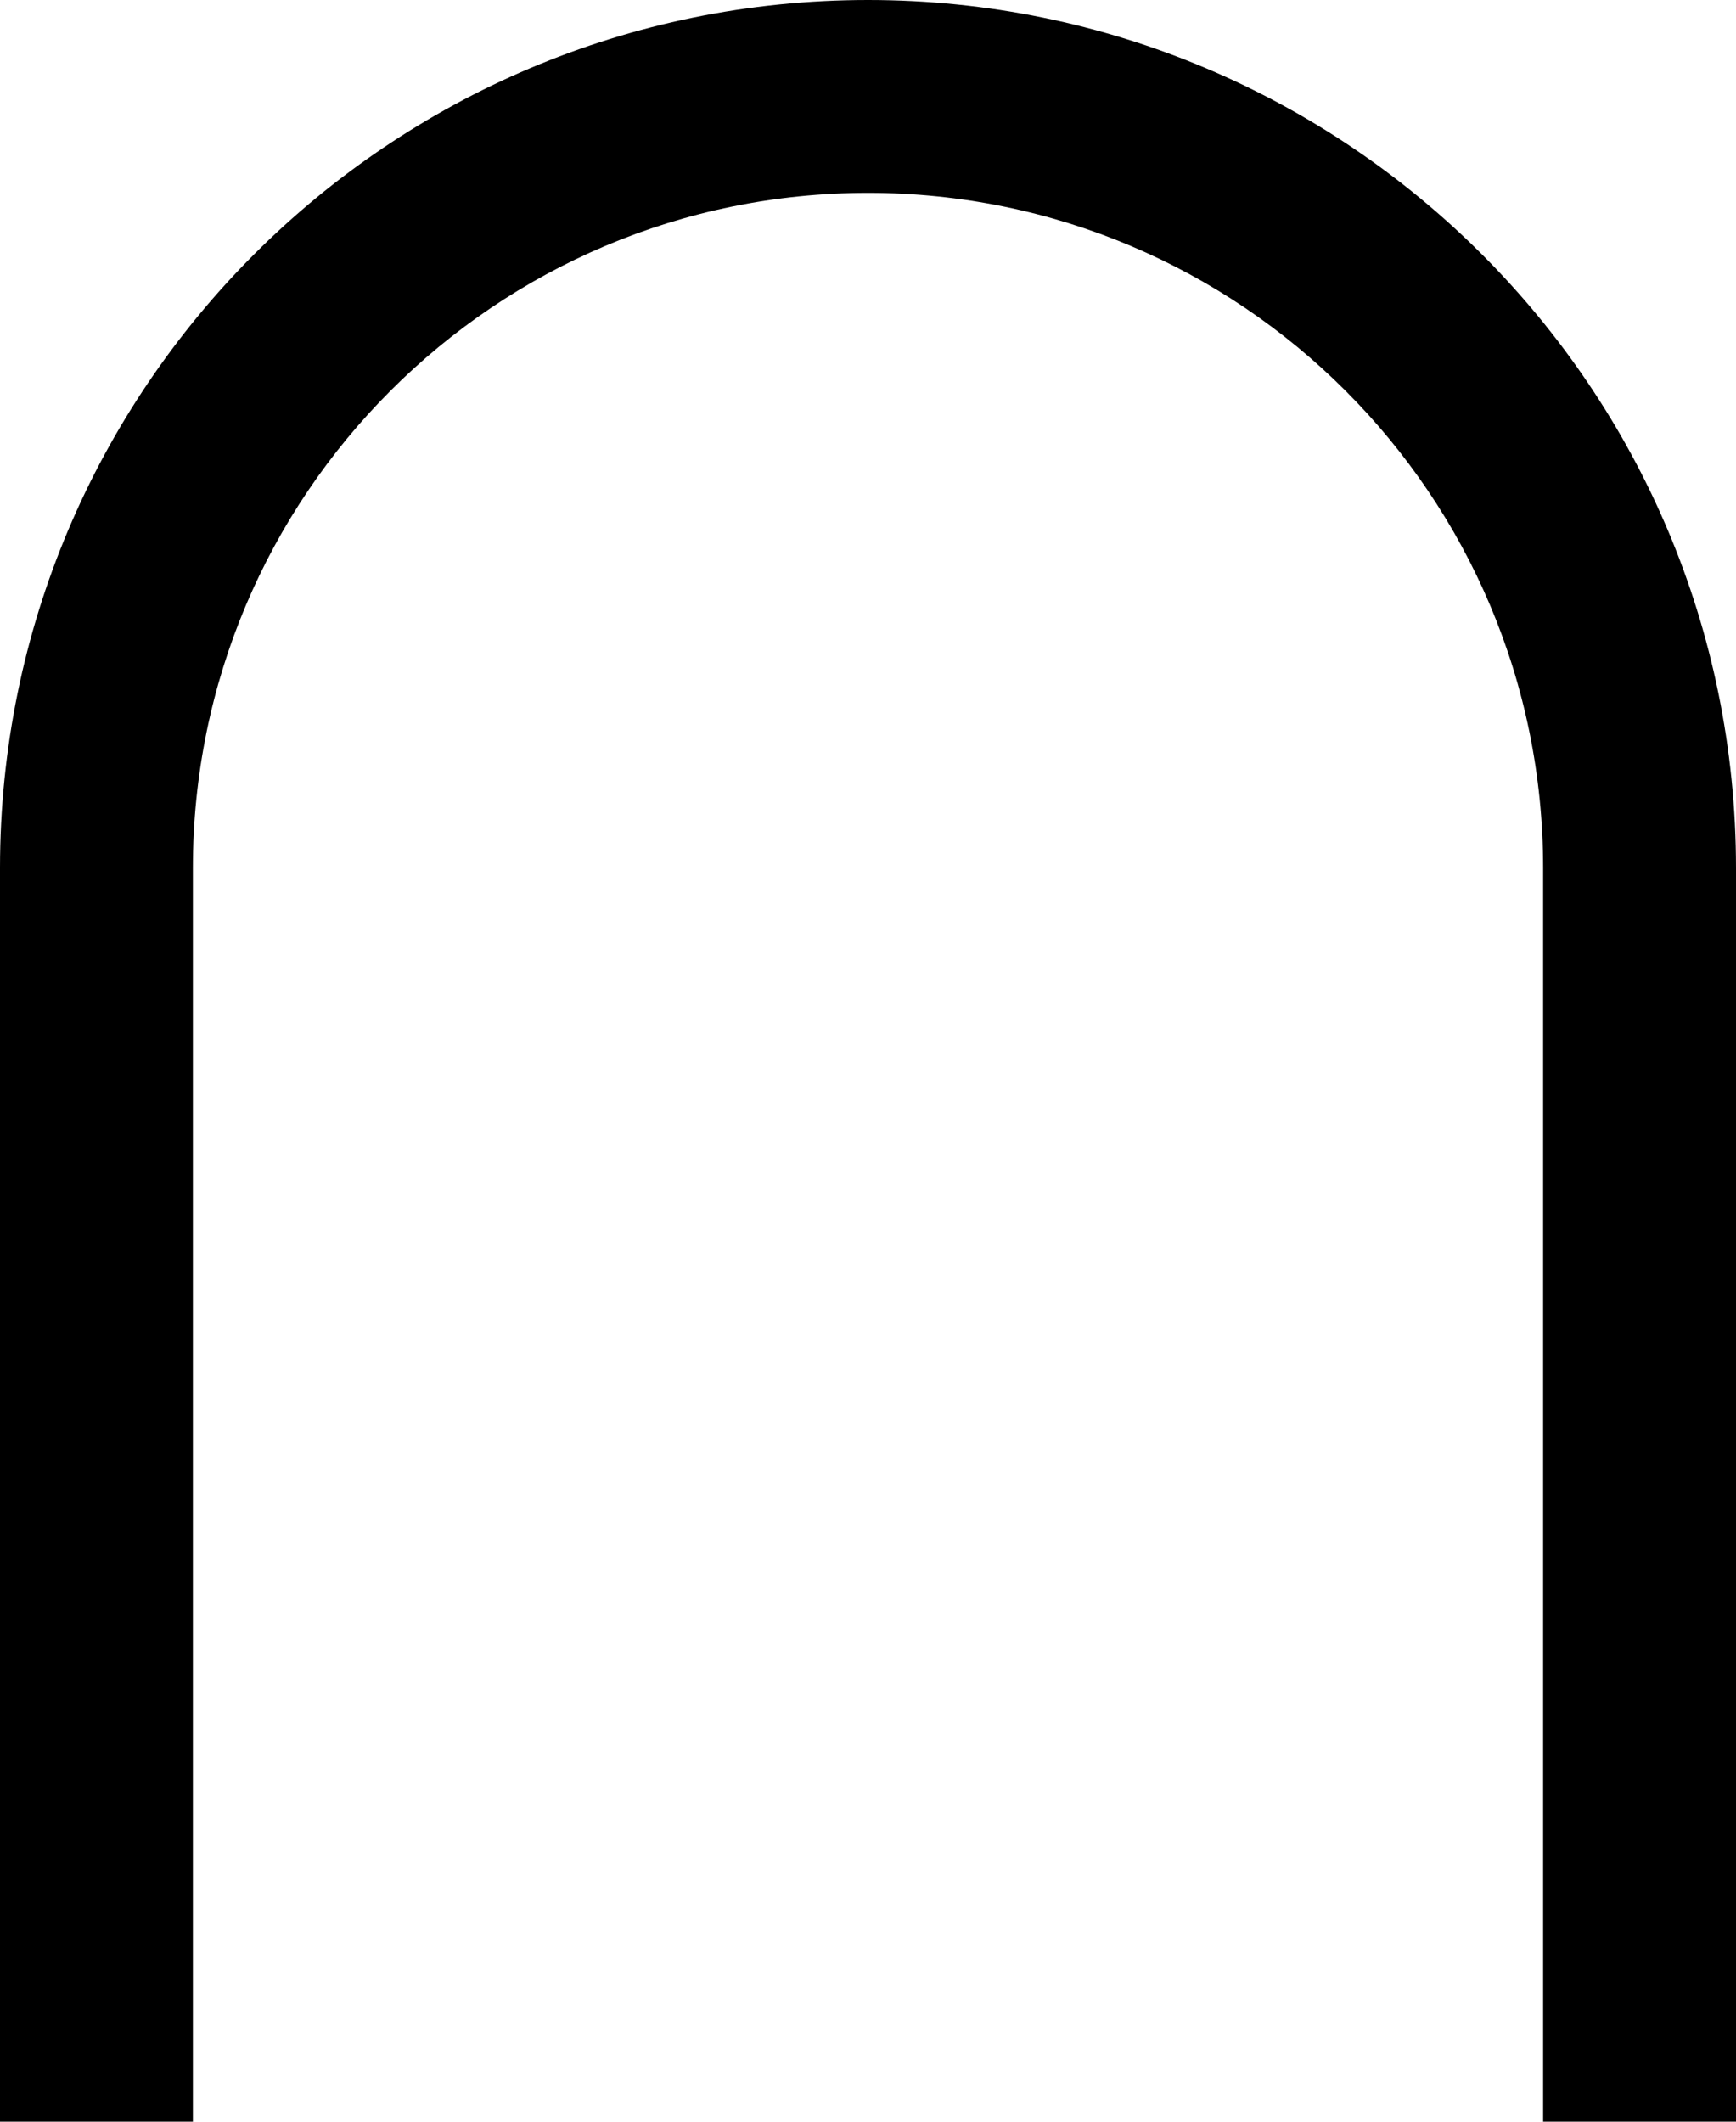 ﻿<?xml version="1.0" encoding="utf-8"?>
<svg version="1.1" xmlns:xlink="http://www.w3.org/1999/xlink" width="18px" height="22px" xmlns="http://www.w3.org/2000/svg">
  <defs>
    <pattern id="BGPattern" patternUnits="userSpaceOnUse" alignment="0 0" imageRepeat="None" />
    <mask fill="white" id="Clip4378">
      <path d="M 18 9  L 18 22  L 16 22  L 16 9  C 16 5.134  12.866 2  9 2  C 5.134 2  2 5.134  2 9  L 2 22  L 0 22  L 0 9  C 0 4.029  4.029 0  9 0  C 13.971 0  18 4.029  18 9  Z " fill-rule="evenodd" />
    </mask>
  </defs>
  <g transform="matrix(1 0 0 1 -7 -6 )">
    <path d="M 18 9  L 18 22  L 16 22  L 16 9  C 16 5.134  12.866 2  9 2  C 5.134 2  2 5.134  2 9  L 2 22  L 0 22  L 0 9  C 0 4.029  4.029 0  9 0  C 13.971 0  18 4.029  18 9  Z " fill-rule="nonzero" fill="rgba(0, 0, 0, 1)" stroke="none" transform="matrix(1 0 0 1 7 6 )" class="fill" />
    <path d="M 18 9  L 18 22  L 16 22  L 16 9  C 16 5.134  12.866 2  9 2  C 5.134 2  2 5.134  2 9  L 2 22  L 0 22  L 0 9  C 0 4.029  4.029 0  9 0  C 13.971 0  18 4.029  18 9  Z " stroke-width="0" stroke-dasharray="0" stroke="rgba(255, 255, 255, 0)" fill="none" transform="matrix(1 0 0 1 7 6 )" class="stroke" mask="url(#Clip4378)" />
  </g>
</svg>